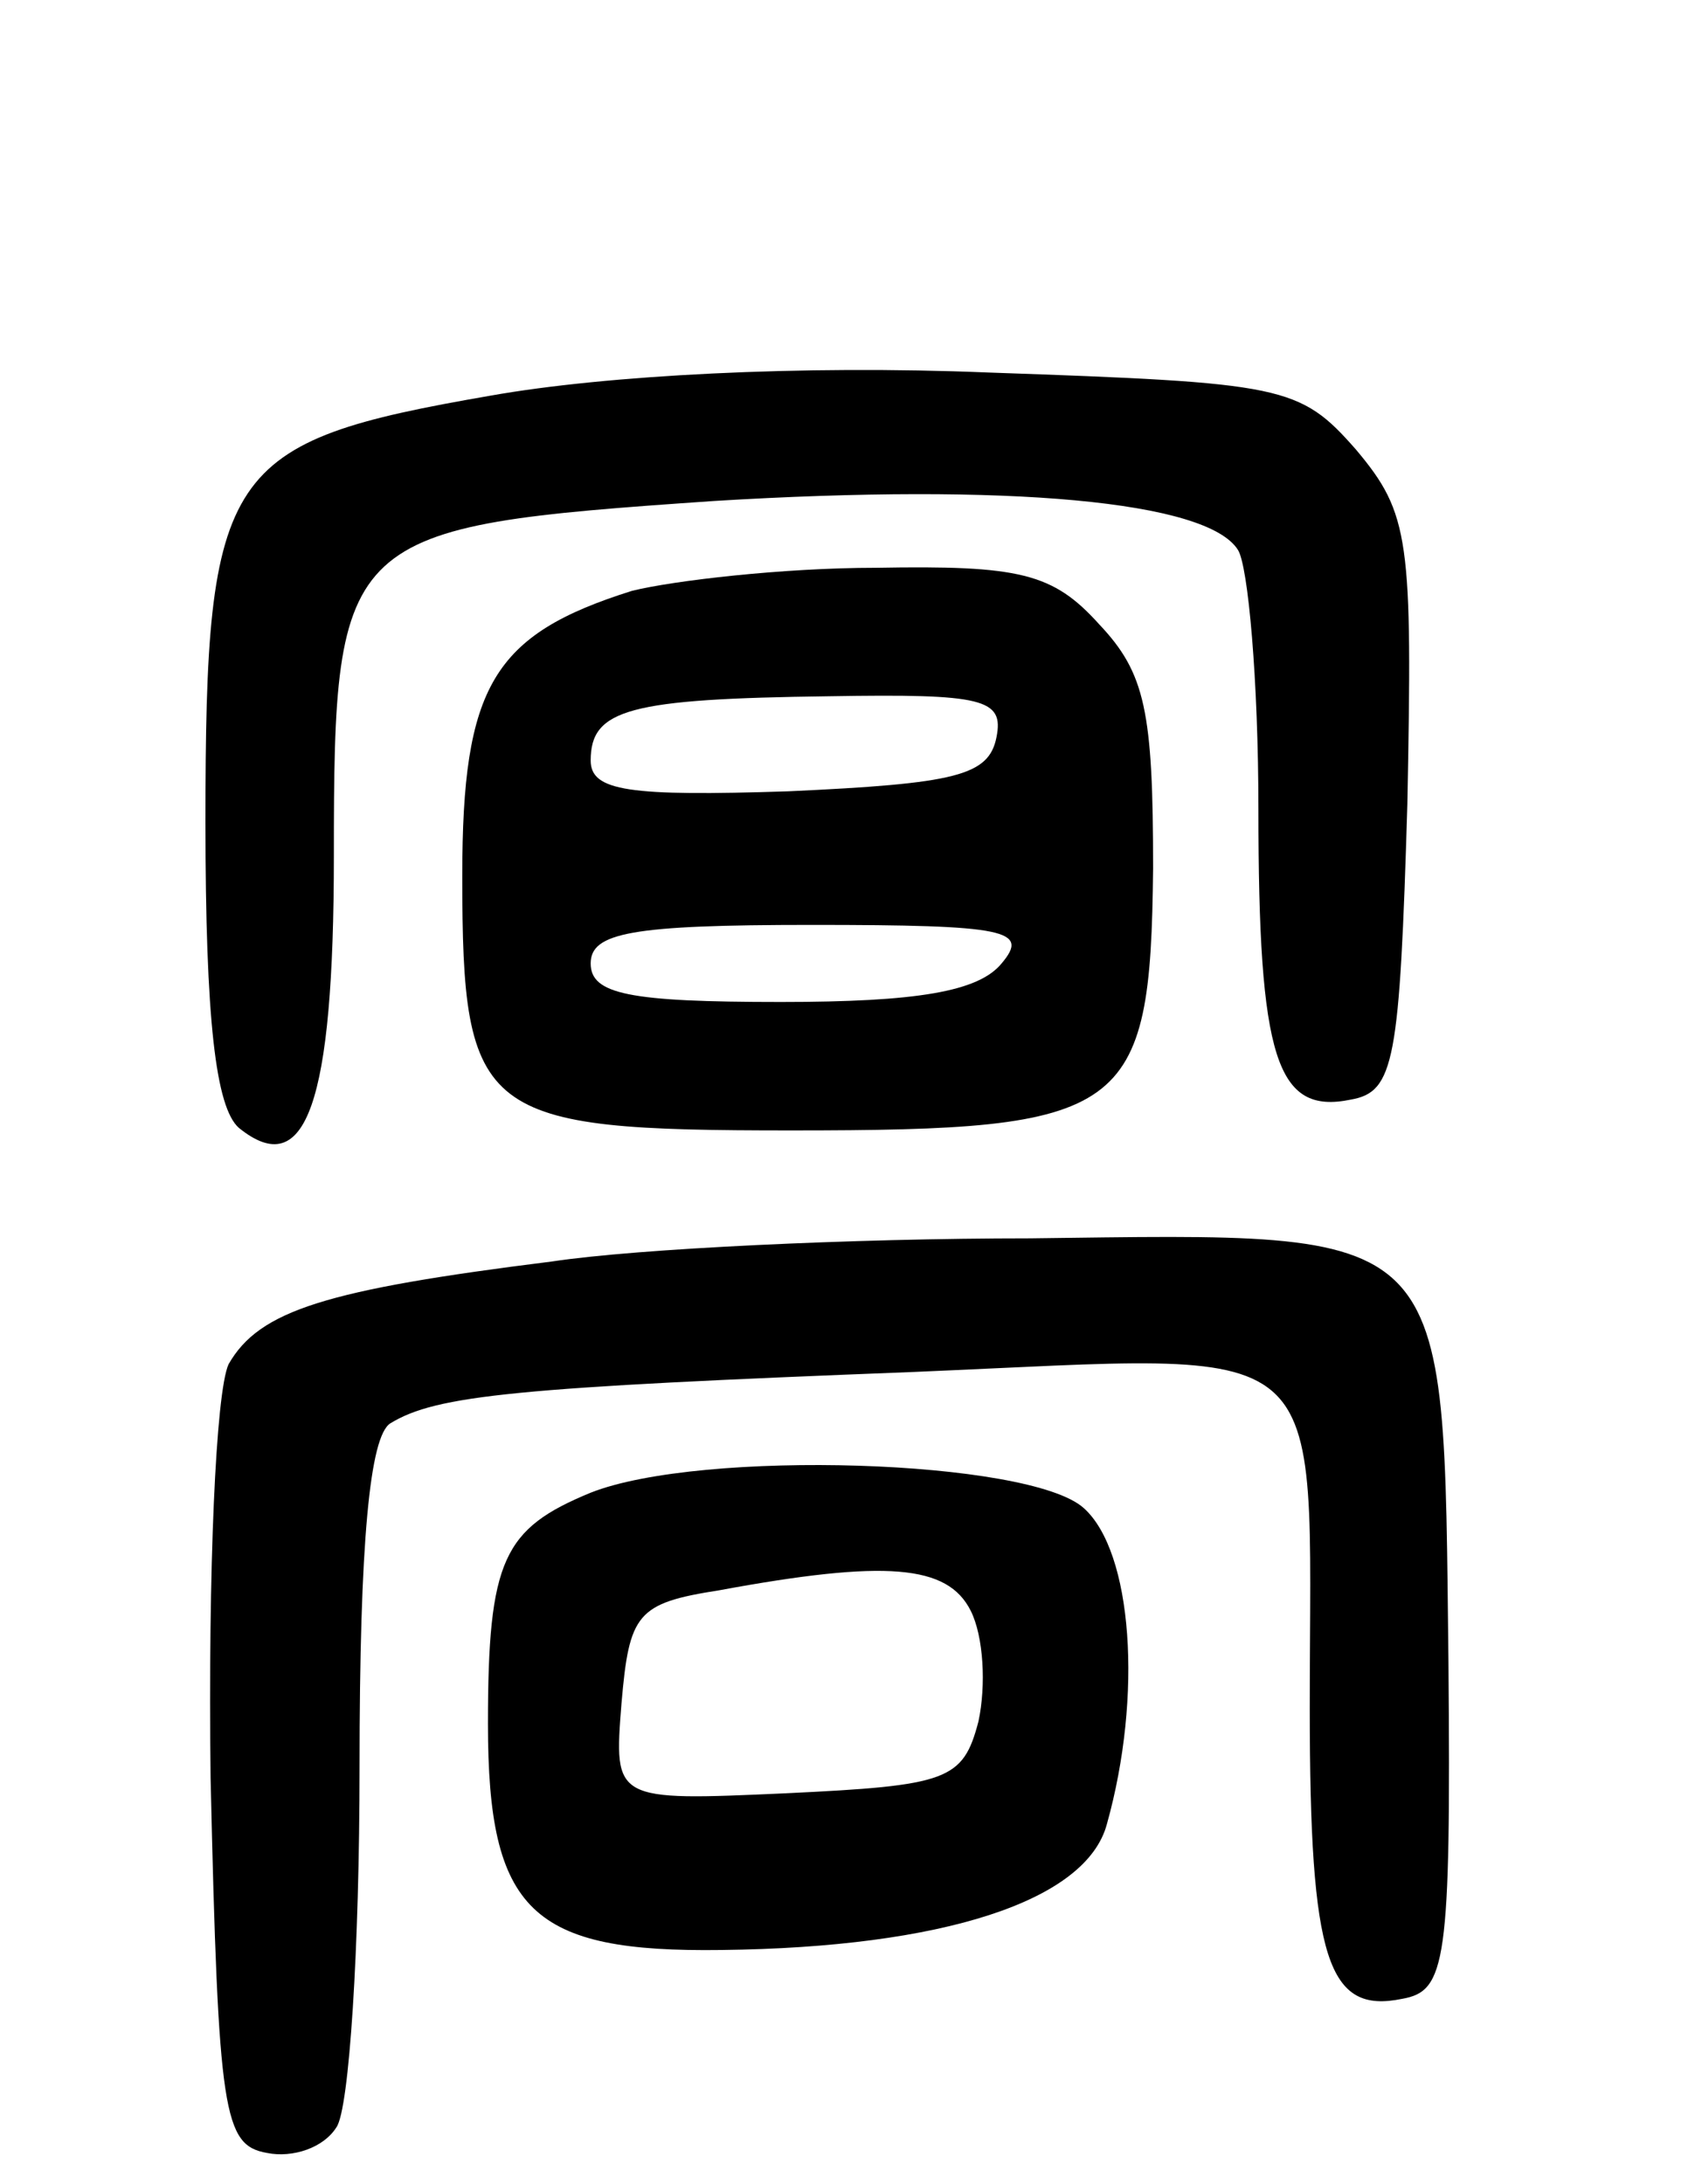 <svg version="1.0" xmlns="http://www.w3.org/2000/svg"
 width="66pt" height="85pt" viewBox="0 0 66 85"
 preserveAspectRatio="xMidYMid meet">
<g transform="translate(0,85) scale(0.1,-0.1)"
fill="#000000" stroke="none">
<path d="M191 696 c-104 -18 -111 -28 -111 -166 0 -77 4 -111 13 -119 26 -21
37 9 37 106 0 126 3 128 148 138 115 7 192 0 204 -19 4 -6 8 -51 8 -101 0 -97
7 -119 36 -113 17 3 19 15 22 115 2 103 1 113 -20 138 -22 25 -28 26 -143 30
-73 3 -149 -1 -194 -9z"/>
<path d="M246 620 c-54 -17 -66 -37 -66 -111 0 -94 7 -99 128 -99 131 0 140 6
141 102 0 61 -3 76 -21 95 -18 20 -31 23 -87 22 -36 0 -79 -5 -95 -9z m142
-57 c-3 -15 -16 -18 -81 -21 -62 -2 -77 0 -77 12 0 20 15 24 93 25 60 1 68 -1
65 -16z m2 -88 c-9 -11 -33 -15 -86 -15 -59 0 -74 3 -74 15 0 12 16 15 86 15
76 0 85 -2 74 -15z"/>
<path d="M215 359 c-88 -11 -114 -19 -126 -40 -5 -11 -8 -80 -7 -161 3 -131 5
-143 22 -146 10 -2 22 2 27 10 5 7 9 70 9 140 0 88 4 129 12 134 18 11 49 14
204 20 166 7 154 17 154 -131 0 -98 7 -119 36 -113 17 3 19 14 18 131 -2 172
3 167 -163 165 -69 0 -153 -4 -186 -9z"/>
<path d="M230 269 c-34 -14 -40 -26 -40 -90 0 -73 17 -89 91 -88 86 1 142 19
150 49 14 50 10 106 -9 123 -21 19 -149 23 -192 6z m148 -46 c5 -10 6 -29 3
-43 -6 -23 -12 -25 -75 -28 -67 -3 -67 -3 -64 35 3 35 6 39 38 44 65 12 89 10
98 -8z"/>
</g>
</svg>
